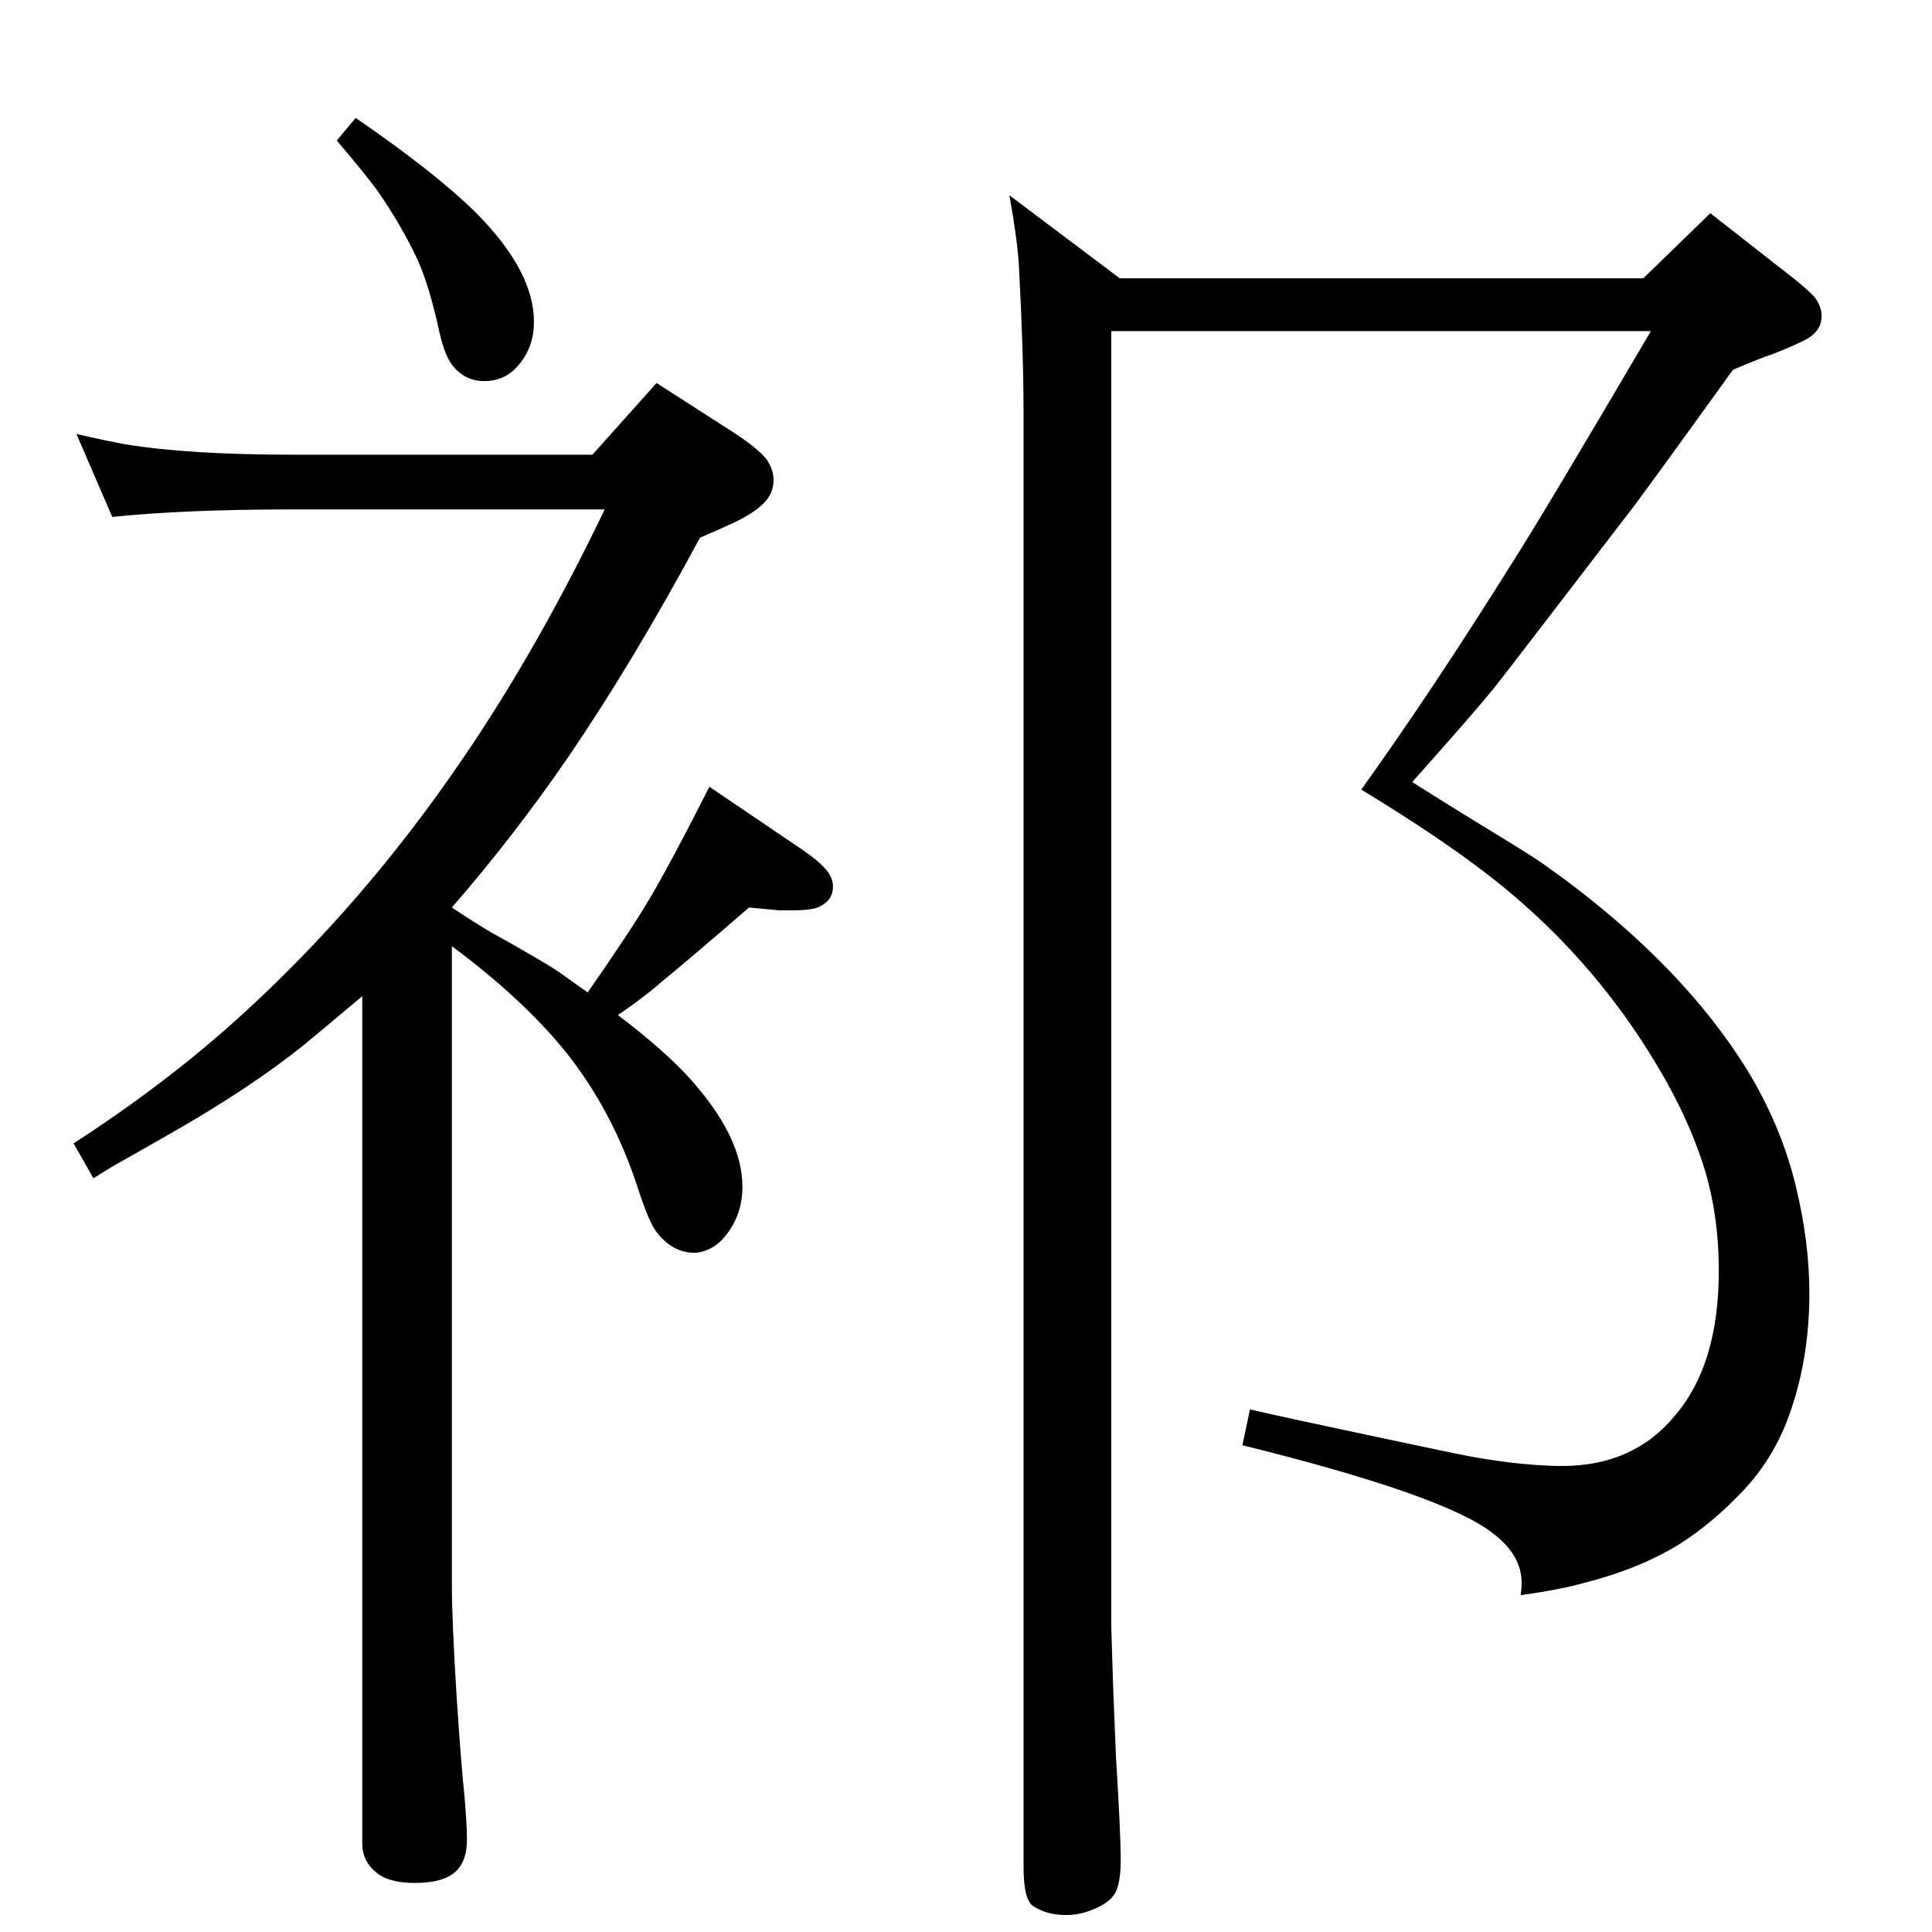 <?xml version="1.0" standalone="no"?>
<!DOCTYPE svg PUBLIC "-//W3C//DTD SVG 1.1//EN" "http://www.w3.org/Graphics/SVG/1.1/DTD/svg11.dtd" >
<svg xmlns="http://www.w3.org/2000/svg" xmlns:xlink="http://www.w3.org/1999/xlink" version="1.1" viewBox="0 -339 2048 2048">
  <g transform="matrix(1 0 0 -1 0 1709)">
   <path fill="currentColor"
d="M479 1045v-678q0 -35 5 -117q5 -75 8 -102q3 -33 3 -50q0 -22 -11 -33q-13 -13 -44 -13q-28 0 -41 11q-15 12 -15 31v898q-38 -32 -61 -51q-57 -46 -143 -95l-51 -29q-11 -6 -30 -18l-21 37q99 64 177 135q130 118 235 272q80 117 151 265h-330q-116 0 -192 -8l-38 88
q30 -7 52 -11q67 -11 178 -11h317l68 76l84 -54q27 -18 34 -29q6 -10 6 -20q0 -15 -12 -26q-11 -10 -30 -19q-15 -7 -36 -16q-71 -132 -140 -233q-57 -83 -123 -159q21 -14 41 -26q54 -30 72 -42q11 -8 31 -22q46 66 66 100q23 39 63 118l90 -61q29 -19 36 -30q5 -7 5 -15
q0 -14 -14 -21q-8 -4 -29 -4h-14l-32 3q-67 -58 -93 -79q-18 -16 -46 -35q50 -38 76 -67q56 -62 56 -115q0 -30 -18 -52q-7 -9 -17 -14q-9 -4 -16 -4q-23 0 -40 22q-8 10 -20 47q-27 83 -78 146q-45 55 -119 110zM377 1923q86 -59 129 -102q60 -61 60 -114q0 -30 -20 -50
q-13 -13 -33 -13q-19 0 -32 15q-9 10 -15 36q-11 51 -24 79q-17 36 -42 72q-14 19 -43 53zM1178 1697v-1374l2 -64l3 -74q5 -80 5 -109q0 -24 -6 -35q-6 -10 -23 -17q-14 -6 -29 -6q-20 0 -34 9q-11 6 -11 42v1542q0 64 -5 157q-2 29 -10 73l117 -88h555l71 69l69 -54
q38 -29 43 -37q6 -9 6 -18q0 -15 -15 -24q-13 -7 -36 -16q-15 -5 -43 -17q-103 -143 -113 -155q-128 -167 -140 -182q-21 -26 -87 -100q38 -24 56 -35q59 -36 72 -44.5t32 -22.5q128 -95 195 -203q37 -61 52 -125q14 -58 14 -112q0 -74 -24 -136q-16 -41 -46 -73
q-33 -35 -68 -57q-42 -26 -101 -41q-25 -7 -67 -13q1 8 1 13q0 30 -31 53q-51 40 -265 93l8 38q34 -8 124 -27q89 -19 107.5 -22.5t41.5 -6.5q33 -4 58 -4q76 0 120 54q46 54 46 153q0 70 -22 128q-22 61 -70 131q-65 94 -157 164q-51 39 -130 87q76 106 161 242
q32 50 146 244h-572z" />
  </g>

</svg>
